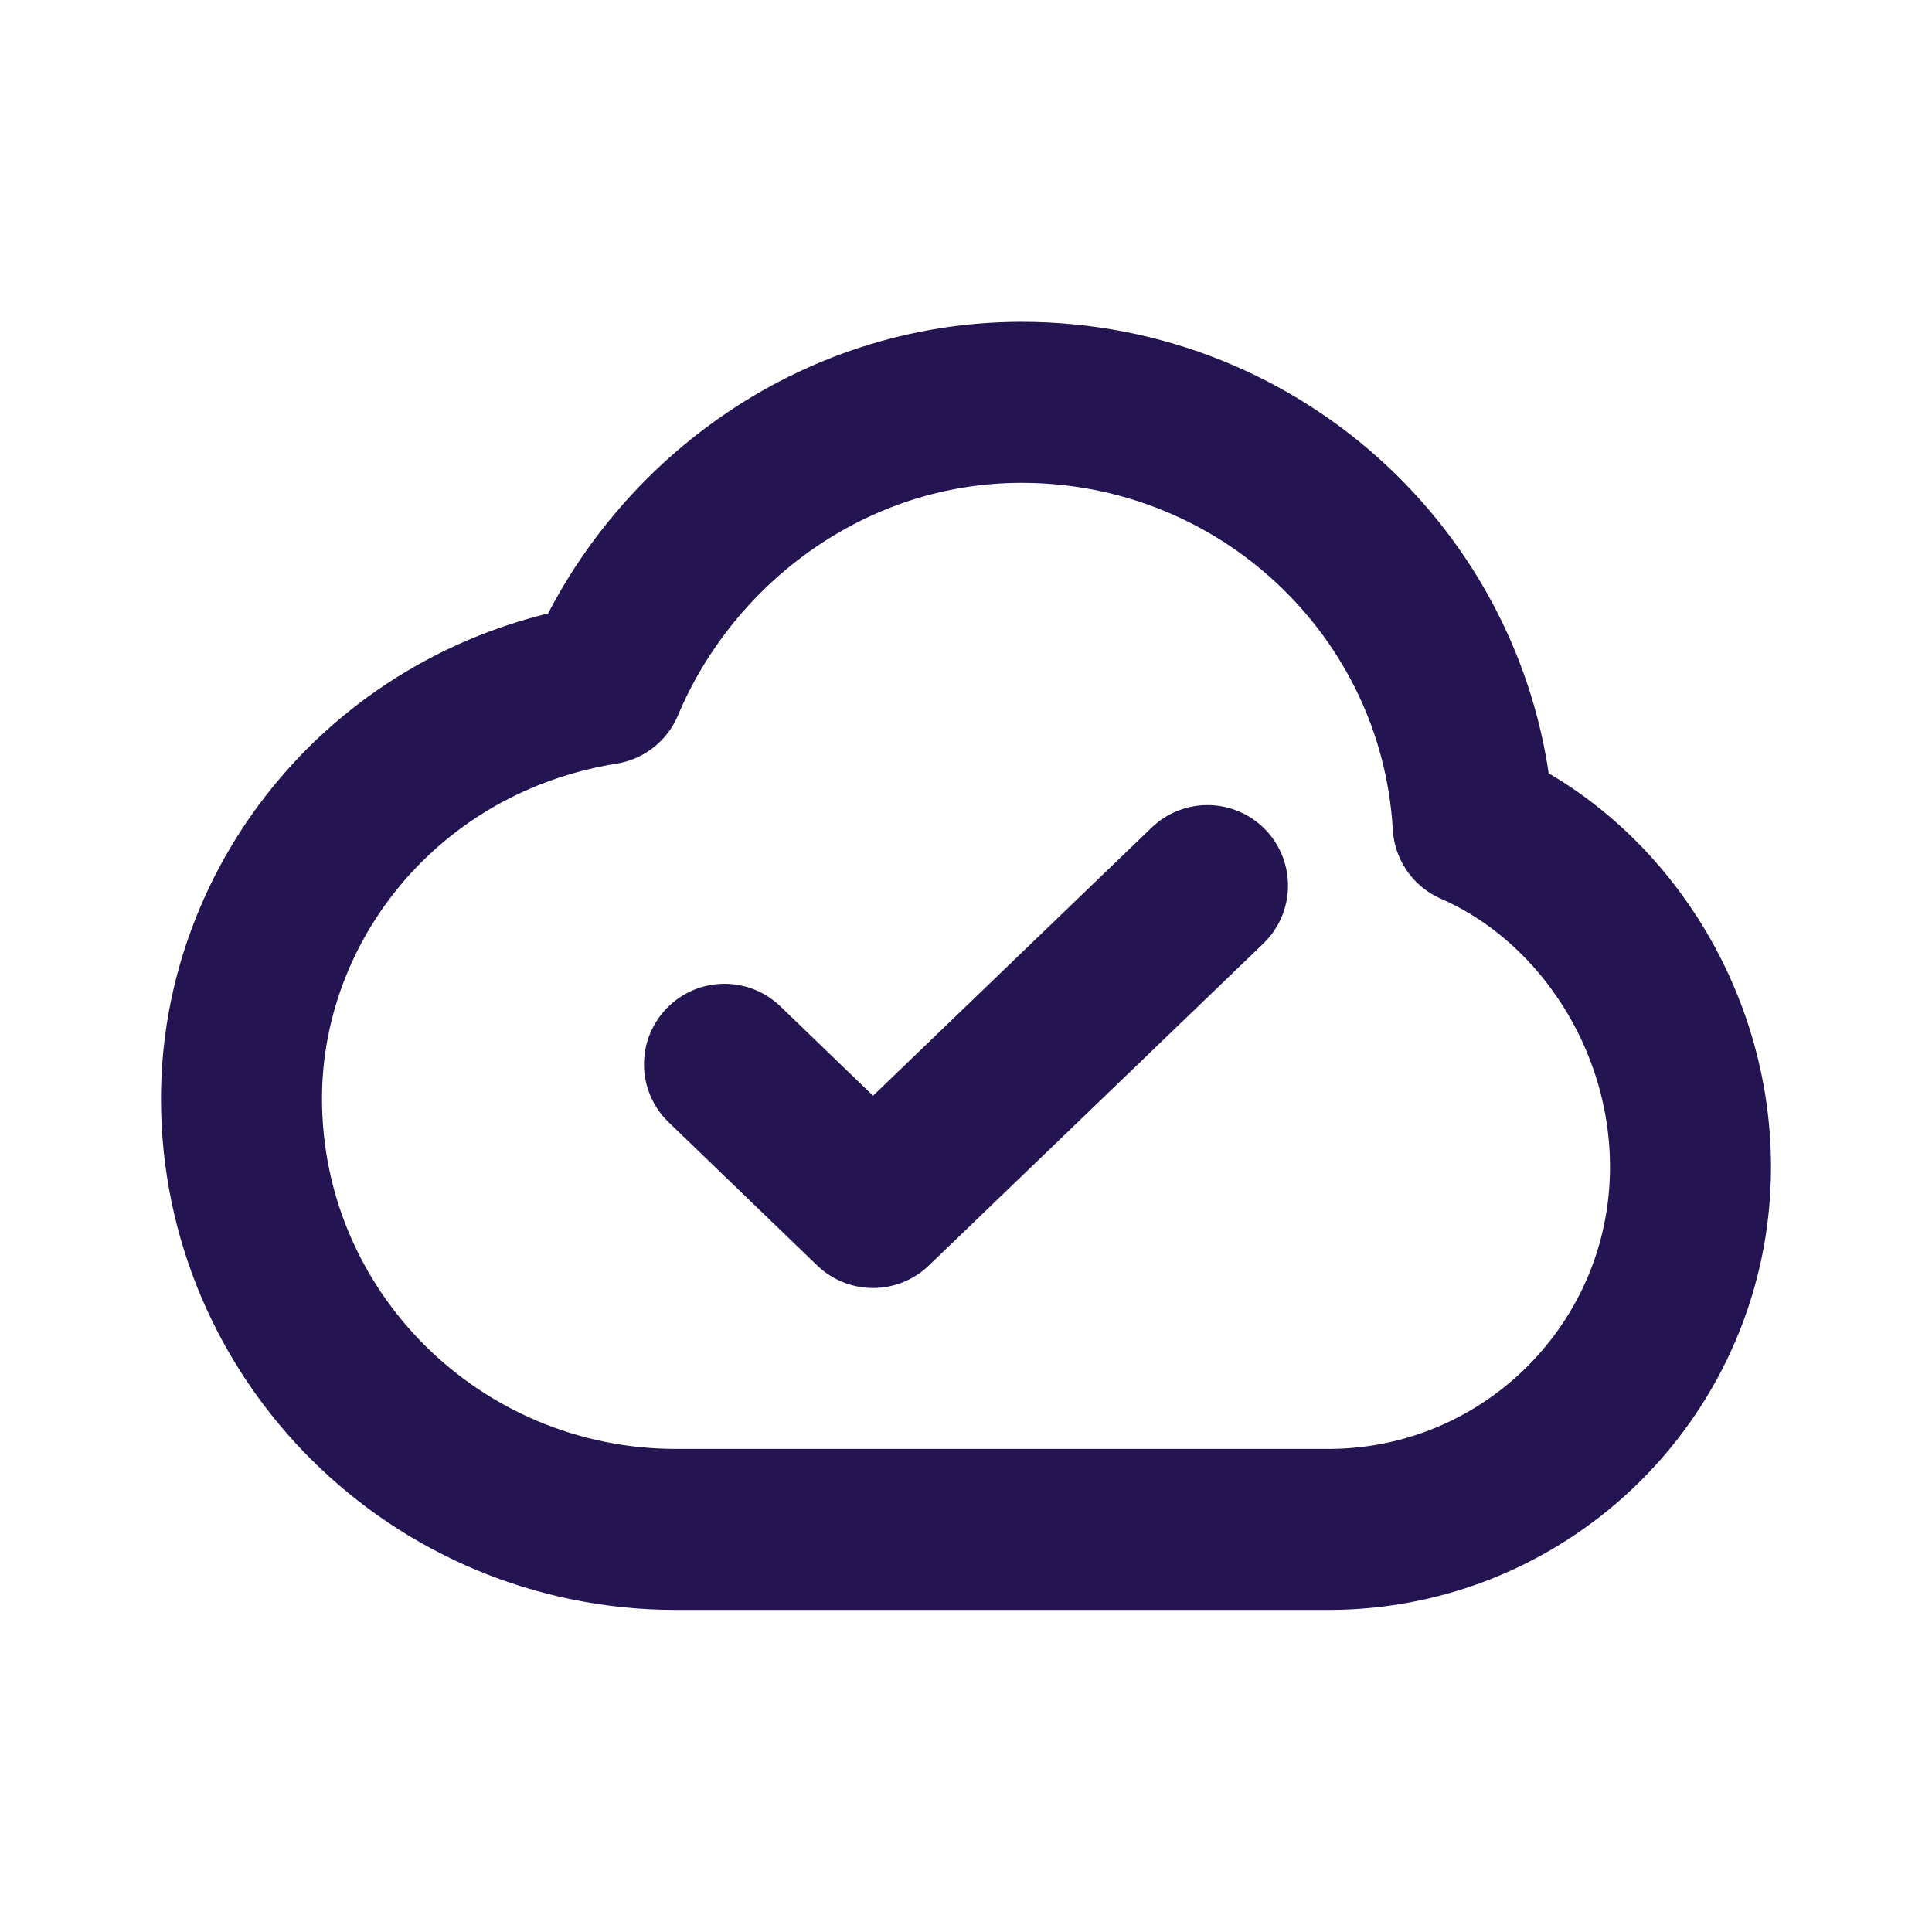 <?xml version="1.0" encoding="utf-8"?>
<!-- Generator: Adobe Illustrator 27.6.1, SVG Export Plug-In . SVG Version: 6.00 Build 0)  -->
<svg version="1.1" id="Layer_1" xmlns="http://www.w3.org/2000/svg" xmlns:xlink="http://www.w3.org/1999/xlink" x="0px" y="0px"
	 viewBox="0 0 800 800" style="enable-background:new 0 0 800 800;" xml:space="preserve">
<style type="text/css">
	.st0{fill:none;stroke:#241451;stroke-width:66.667;stroke-linecap:round;stroke-linejoin:round;stroke-miterlimit:133.333;}
</style>
<path class="st0" d="M300,440.7l61.5,59.3L500,366.7 M280,633.3c-99.4,0-180-79.9-180-178.4c0-81.6,60-157.1,150-171.6
	c28.2-67.1,95-116.7,173-116.7c99.8,0,181.4,77.4,187,175c53,23.2,90,80,90,141.6c0,82.9-67.2,150.1-150,150.1H280z"/>
</svg>
